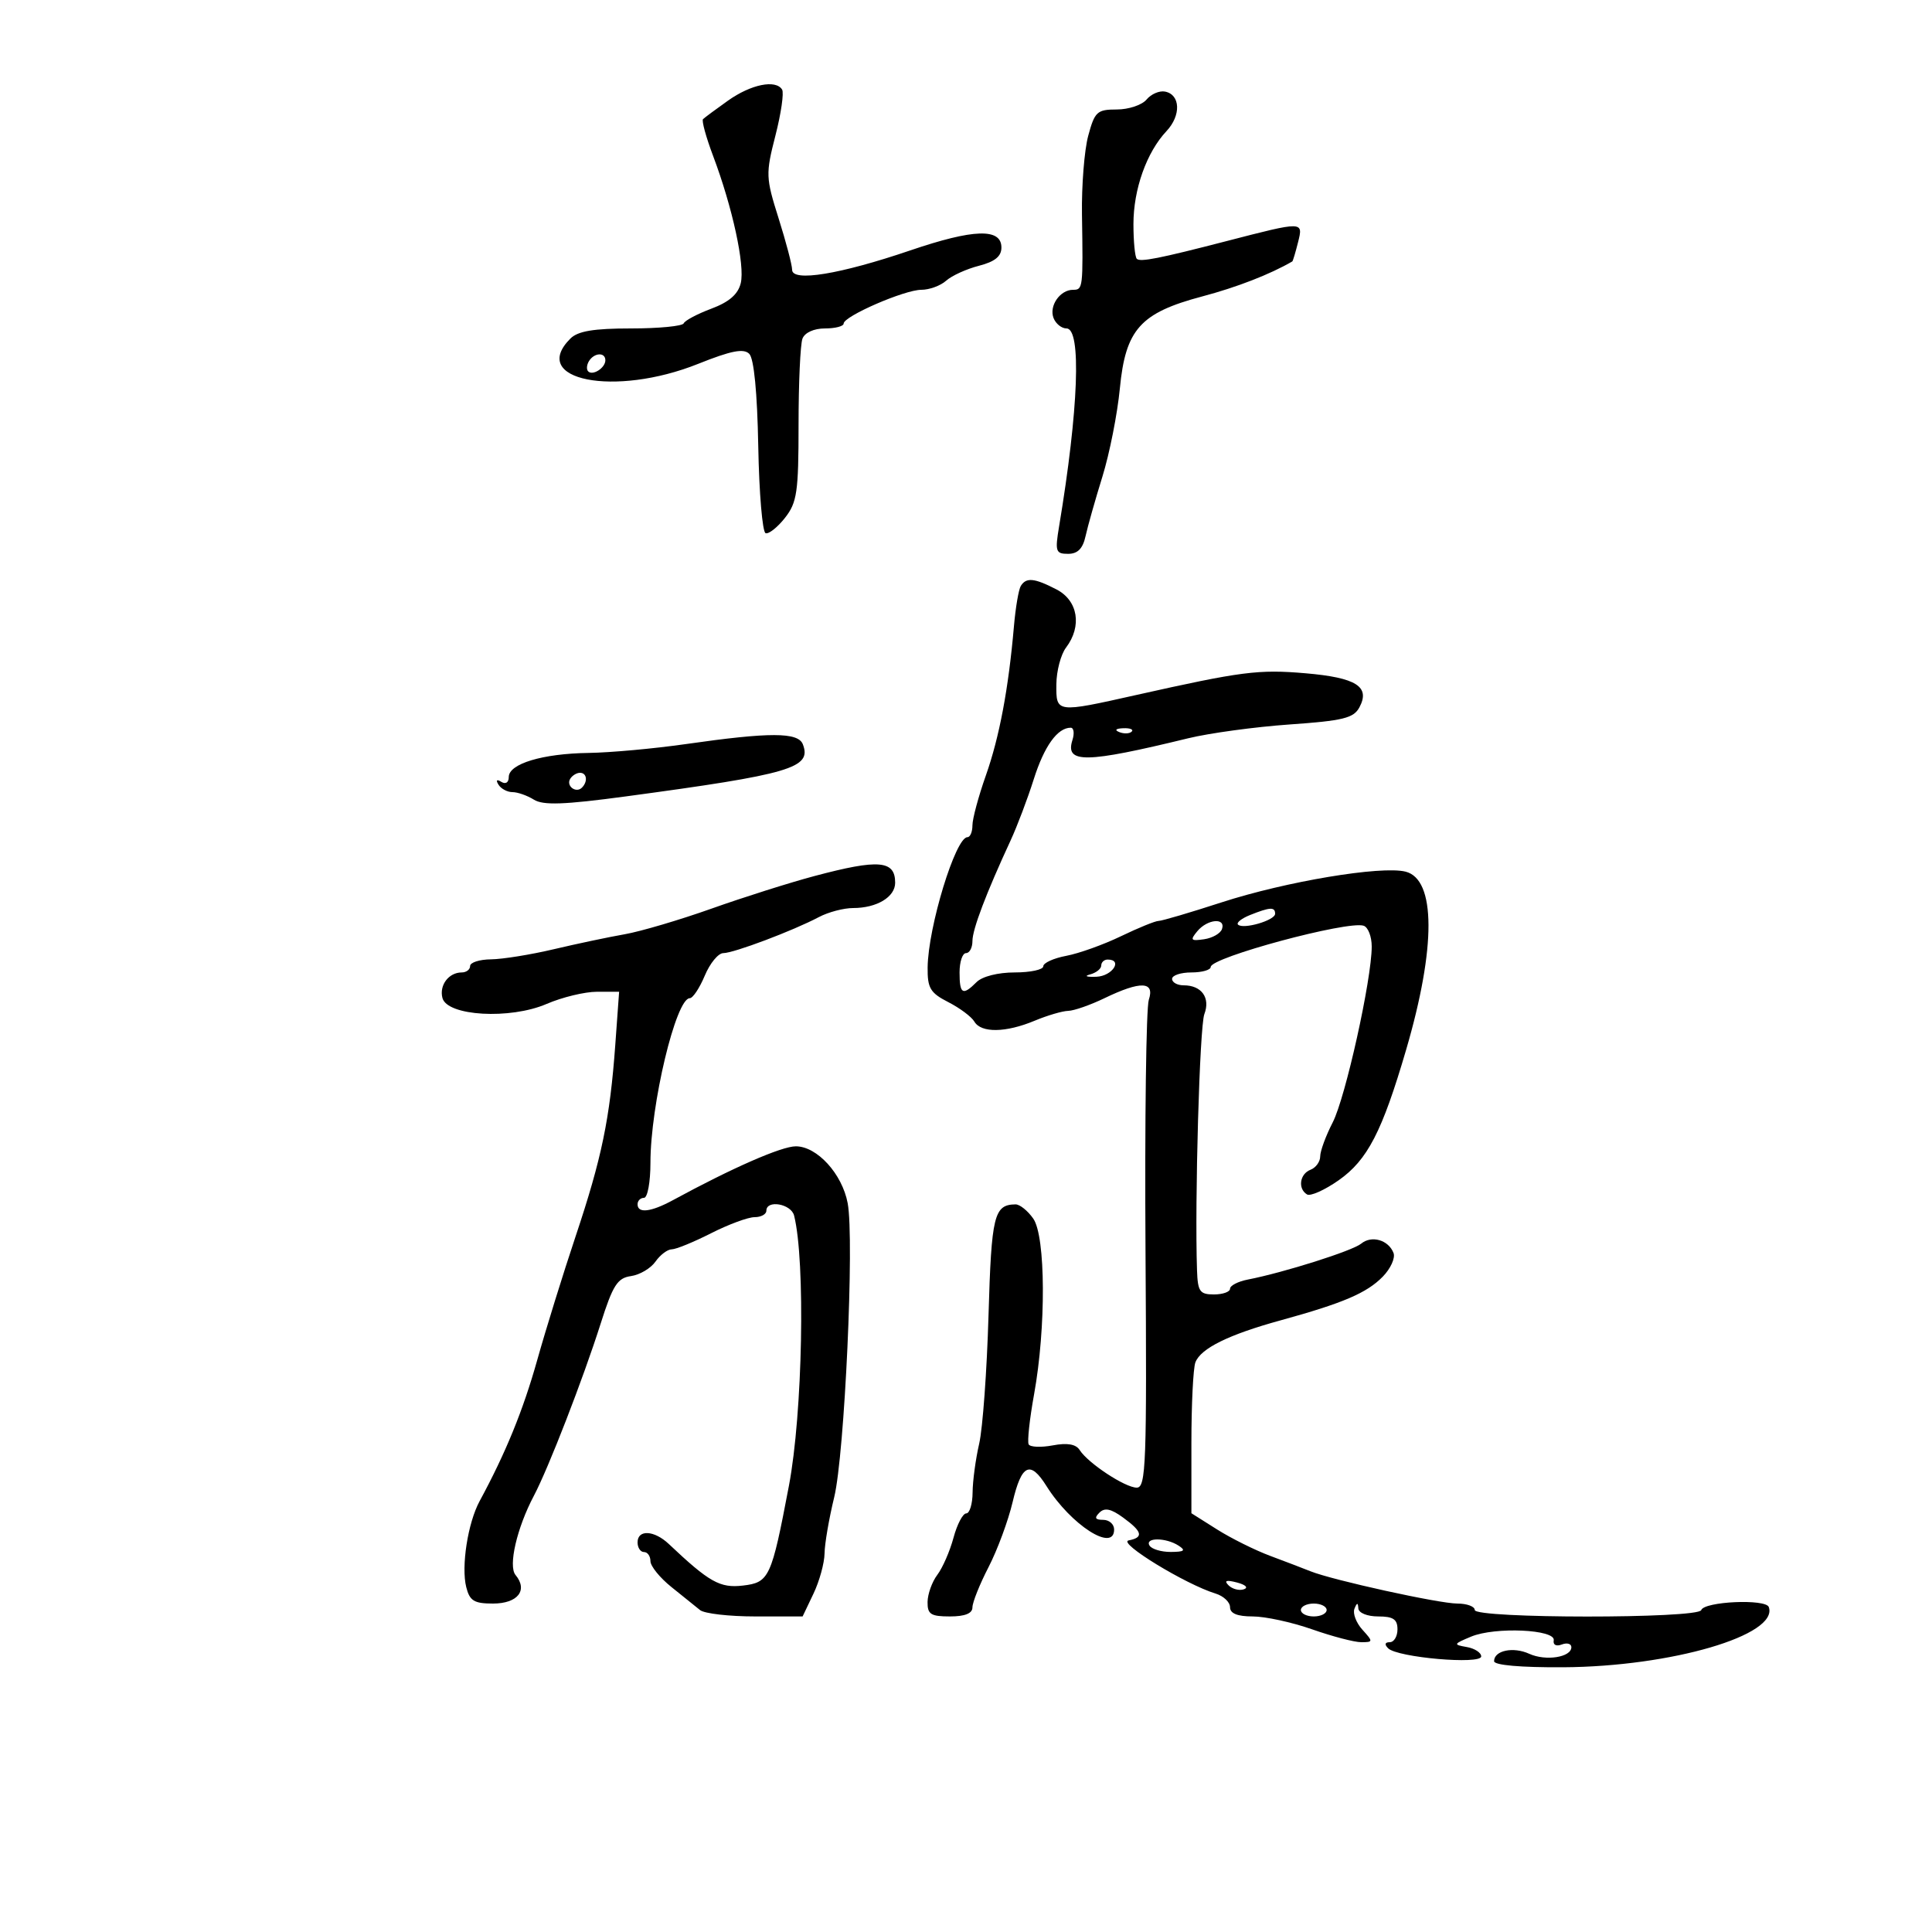 <svg xmlns="http://www.w3.org/2000/svg" width="300" height="300" viewBox="0 0 300 300" version="1.1">
	<path d="M 113.045 15.624 C 111.144 16.974, 109.398 18.269, 109.164 18.503 C 108.930 18.737, 109.635 21.307, 110.731 24.214 C 113.739 32.196, 115.696 41.202, 115.023 43.973 C 114.605 45.694, 113.217 46.898, 110.461 47.930 C 108.283 48.746, 106.350 49.771, 106.167 50.207 C 105.983 50.643, 102.303 51, 97.988 51 C 92.189 51, 89.733 51.410, 88.571 52.571 C 82.094 59.049, 95.432 61.691, 108.407 56.500 C 113.536 54.448, 115.469 54.069, 116.344 54.943 C 117.075 55.674, 117.589 60.951, 117.742 69.297 C 117.875 76.555, 118.388 82.629, 118.882 82.794 C 119.377 82.959, 120.730 81.887, 121.891 80.412 C 123.765 78.029, 124 76.420, 124 65.947 C 124 59.466, 124.273 53.452, 124.607 52.582 C 124.967 51.644, 126.391 51, 128.107 51 C 129.698 51, 131 50.660, 131 50.244 C 131 49.108, 140.450 45, 143.063 45 C 144.317 45, 146.053 44.363, 146.921 43.585 C 147.790 42.807, 150.075 41.766, 152 41.272 C 154.486 40.633, 155.500 39.812, 155.500 38.436 C 155.500 35.395, 151.188 35.532, 141.330 38.889 C 130.444 42.595, 123 43.815, 123 41.892 C 123 41.157, 122.058 37.570, 120.906 33.921 C 118.902 27.573, 118.881 27.014, 120.408 21.051 C 121.287 17.623, 121.753 14.409, 121.444 13.909 C 120.456 12.310, 116.605 13.097, 113.045 15.624 M 178.036 15.457 C 177.331 16.306, 175.253 17, 173.416 17 C 170.356 17, 169.985 17.341, 168.979 21.079 C 168.374 23.323, 167.938 28.836, 168.008 33.329 C 168.188 44.775, 168.161 45, 166.622 45 C 164.602 45, 162.870 47.498, 163.590 49.373 C 163.933 50.268, 164.841 51, 165.607 51 C 167.954 51, 167.481 63.613, 164.454 81.750 C 163.806 85.631, 163.928 86, 165.853 86 C 167.341 86, 168.140 85.190, 168.565 83.250 C 168.897 81.737, 170.075 77.575, 171.184 74 C 172.292 70.425, 173.510 64.270, 173.890 60.323 C 174.774 51.138, 177.069 48.577, 186.701 46.024 C 192.063 44.602, 197.234 42.592, 200.669 40.594 C 200.762 40.540, 201.163 39.199, 201.561 37.614 C 202.382 34.341, 202.424 34.342, 190.500 37.427 C 180.021 40.139, 177.057 40.724, 176.522 40.189 C 176.235 39.902, 176 37.477, 176 34.801 C 176 29.387, 178.040 23.651, 181.138 20.353 C 183.428 17.916, 183.300 14.681, 180.897 14.219 C 180.027 14.051, 178.740 14.609, 178.036 15.457 M 91.459 56.067 C 91.096 56.653, 91.040 57.373, 91.333 57.667 C 92.050 58.383, 94 57.121, 94 55.941 C 94 54.663, 92.274 54.748, 91.459 56.067 M 158.510 90.985 C 158.175 91.526, 157.696 94.339, 157.445 97.235 C 156.604 106.933, 155.189 114.454, 153.087 120.405 C 151.939 123.653, 151 127.141, 151 128.155 C 151 129.170, 150.649 130, 150.219 130 C 148.375 130, 144.114 143.951, 144.042 150.224 C 144.006 153.438, 144.446 154.177, 147.250 155.610 C 149.037 156.523, 150.860 157.885, 151.300 158.635 C 152.348 160.424, 156.183 160.368, 160.654 158.500 C 162.629 157.675, 164.977 156.985, 165.872 156.966 C 166.767 156.947, 169.300 156.063, 171.500 155 C 177.114 152.288, 179.345 152.369, 178.386 155.250 C 177.974 156.488, 177.744 174.037, 177.874 194.250 C 178.088 227.336, 177.953 231, 176.515 231 C 174.713 231, 168.943 227.198, 167.649 225.158 C 167.070 224.246, 165.733 224.015, 163.477 224.438 C 161.650 224.781, 159.964 224.710, 159.730 224.281 C 159.496 223.851, 159.875 220.350, 160.573 216.500 C 162.444 206.177, 162.377 191.983, 160.443 189.223 C 159.587 188, 158.350 187.007, 157.693 187.015 C 154.348 187.058, 153.948 188.701, 153.496 204.252 C 153.247 212.833, 152.594 221.800, 152.046 224.177 C 151.498 226.555, 151.038 229.963, 151.024 231.750 C 151.011 233.537, 150.567 235, 150.039 235 C 149.510 235, 148.619 236.701, 148.059 238.781 C 147.499 240.860, 146.371 243.448, 145.552 244.531 C 144.733 245.614, 144.049 247.512, 144.032 248.750 C 144.005 250.661, 144.528 251, 147.500 251 C 149.842 251, 151 250.534, 151 249.592 C 151 248.818, 152.125 246.006, 153.500 243.342 C 154.875 240.679, 156.556 236.137, 157.237 233.250 C 158.625 227.357, 159.966 226.719, 162.495 230.750 C 166.287 236.795, 173 241.109, 173 237.500 C 173 236.675, 172.235 236, 171.300 236 C 170.052 236, 169.896 235.704, 170.713 234.887 C 171.529 234.071, 172.505 234.270, 174.381 235.637 C 177.408 237.843, 177.625 238.731, 175.250 239.195 C 173.483 239.540, 184.081 246.017, 188.750 247.446 C 189.988 247.825, 191 248.779, 191 249.567 C 191 250.540, 192.132 251, 194.525 251 C 196.464 251, 200.611 251.900, 203.740 253 C 206.870 254.100, 210.304 255, 211.370 255 C 213.227 255, 213.235 254.917, 211.552 253.058 C 210.586 251.990, 210.030 250.527, 210.318 249.808 C 210.712 248.824, 210.862 248.810, 210.921 249.750 C 210.966 250.455, 212.309 251, 214 251 C 216.333 251, 217 251.444, 217 253 C 217 254.100, 216.460 255, 215.800 255 C 215.043 255, 214.950 255.349, 215.550 255.948 C 216.985 257.379, 230 258.514, 230 257.208 C 230 256.620, 228.988 255.963, 227.750 255.748 C 225.634 255.380, 225.675 255.284, 228.436 254.133 C 232.146 252.585, 241.595 253.014, 241.262 254.714 C 241.124 255.416, 241.652 255.687, 242.512 255.357 C 243.330 255.043, 244 255.232, 244 255.776 C 244 257.345, 240.024 257.968, 237.463 256.801 C 234.966 255.663, 232 256.286, 232 257.947 C 232 258.569, 236.136 258.932, 242.750 258.892 C 259.536 258.790, 276.213 253.902, 274.656 249.540 C 274.190 248.237, 264.622 248.671, 264.167 250.016 C 263.712 251.359, 229 251.344, 229 250 C 229 249.450, 227.784 249, 226.298 249 C 223.462 249, 206.934 245.367, 203.500 243.989 C 202.400 243.547, 199.579 242.469, 197.231 241.593 C 194.883 240.717, 191.170 238.870, 188.981 237.488 L 185 234.975 185 224.069 C 185 218.071, 185.280 212.435, 185.621 211.545 C 186.453 209.376, 190.780 207.242, 198.837 205.026 C 208.554 202.353, 212.227 200.783, 214.714 198.240 C 215.931 196.994, 216.684 195.340, 216.387 194.565 C 215.608 192.537, 212.975 191.776, 211.364 193.113 C 210.028 194.222, 199.372 197.597, 193.750 198.692 C 192.238 198.986, 191 199.626, 191 200.113 C 191 200.601, 189.875 201, 188.500 201 C 186.301 201, 185.985 200.549, 185.872 197.250 C 185.503 186.463, 186.278 159.400, 187.010 157.474 C 187.975 154.935, 186.587 153, 183.800 153 C 182.810 153, 182 152.550, 182 152 C 182 151.450, 183.350 151, 185 151 C 186.650 151, 188 150.616, 188 150.146 C 188 148.661, 209.295 142.925, 211.750 143.748 C 212.438 143.978, 213 145.431, 213 146.975 C 213 152.062, 208.928 170.426, 206.945 174.281 C 205.875 176.360, 205 178.737, 205 179.562 C 205 180.388, 204.325 181.322, 203.500 181.638 C 201.822 182.282, 201.493 184.569, 202.948 185.468 C 203.470 185.791, 205.680 184.805, 207.859 183.277 C 212.341 180.135, 214.617 175.734, 218.345 163 C 223.003 147.089, 222.968 136.532, 218.255 135.349 C 214.478 134.401, 199.654 136.878, 189.660 140.127 C 184.798 141.707, 180.408 143, 179.905 143 C 179.402 143, 176.774 144.069, 174.066 145.375 C 171.358 146.682, 167.535 148.052, 165.571 148.421 C 163.607 148.789, 162 149.520, 162 150.045 C 162 150.570, 160.007 151, 157.571 151 C 154.968 151, 152.525 151.618, 151.643 152.500 C 149.486 154.657, 149 154.381, 149 151 C 149 149.350, 149.450 148, 150 148 C 150.550 148, 151 147.157, 151 146.127 C 151 144.311, 153.116 138.731, 156.927 130.500 C 157.945 128.300, 159.563 124.025, 160.521 121 C 162.148 115.862, 164.201 113, 166.259 113 C 166.740 113, 166.861 113.864, 166.526 114.919 C 165.364 118.578, 168.542 118.528, 184.500 114.640 C 187.800 113.836, 194.894 112.870, 200.265 112.494 C 208.548 111.915, 210.191 111.512, 211.085 109.842 C 212.811 106.616, 210.602 105.221, 202.694 104.543 C 195.425 103.919, 192.780 104.259, 176.500 107.905 C 163.951 110.716, 163.994 110.722, 164.032 106.250 C 164.049 104.188, 164.724 101.626, 165.532 100.559 C 168.049 97.231, 167.397 93.257, 164.050 91.526 C 160.612 89.748, 159.350 89.625, 158.510 90.985 M 173.813 113.683 C 174.534 113.972, 175.397 113.936, 175.729 113.604 C 176.061 113.272, 175.471 113.036, 174.417 113.079 C 173.252 113.127, 173.015 113.364, 173.813 113.683 M 106.500 115.540 C 101.550 116.248, 94.755 116.867, 91.399 116.914 C 84.243 117.015, 79 118.597, 79 120.657 C 79 121.507, 78.517 121.820, 77.845 121.405 C 77.130 120.962, 76.962 121.130, 77.405 121.845 C 77.797 122.480, 78.773 123, 79.573 123 C 80.373 123, 81.869 123.526, 82.898 124.168 C 84.346 125.072, 87.563 124.960, 97.134 123.672 C 122.796 120.217, 126.078 119.252, 124.668 115.578 C 123.940 113.680, 119.556 113.671, 106.500 115.540 M 88.543 120.931 C 87.860 122.036, 89.437 123.230, 90.361 122.306 C 91.311 121.355, 91.134 120, 90.059 120 C 89.541 120, 88.859 120.419, 88.543 120.931 M 126.500 136.022 C 122.650 137.046, 115.450 139.325, 110.500 141.085 C 105.550 142.845, 99.475 144.639, 97 145.071 C 94.525 145.503, 89.575 146.548, 86 147.393 C 82.425 148.238, 78.037 148.946, 76.250 148.965 C 74.463 148.984, 73 149.450, 73 150 C 73 150.550, 72.415 151, 71.700 151 C 69.680 151, 68.183 152.982, 68.702 154.968 C 69.437 157.780, 79.213 158.338, 84.877 155.891 C 87.285 154.851, 90.803 154, 92.696 154 L 96.137 154 95.540 162.250 C 94.711 173.707, 93.437 179.849, 89.373 192 C 87.441 197.775, 84.762 206.410, 83.420 211.188 C 81.223 219.008, 78.528 225.611, 74.477 233.091 C 72.644 236.477, 71.592 243.239, 72.399 246.453 C 72.932 248.578, 73.621 249, 76.550 249 C 80.396 249, 82.021 246.935, 80.048 244.558 C 78.893 243.166, 80.268 237.238, 82.900 232.262 C 85.159 227.990, 90.569 214.040, 93.279 205.500 C 95.163 199.563, 95.876 198.447, 97.975 198.151 C 99.337 197.959, 101.050 196.946, 101.782 195.901 C 102.514 194.855, 103.650 193.998, 104.307 193.996 C 104.963 193.994, 107.714 192.869, 110.419 191.496 C 113.125 190.123, 116.163 189, 117.169 189 C 118.176 189, 119 188.550, 119 188 C 119 186.254, 122.846 186.924, 123.306 188.750 C 125.088 195.828, 124.635 219.496, 122.502 230.716 C 119.785 245.014, 119.455 245.728, 115.346 246.208 C 111.798 246.622, 110.135 245.687, 103.852 239.750 C 101.582 237.605, 99 237.472, 99 239.500 C 99 240.325, 99.450 241, 100 241 C 100.550 241, 101 241.635, 101 242.411 C 101 243.187, 102.463 244.994, 104.250 246.426 C 106.037 247.858, 108.044 249.473, 108.708 250.015 C 109.372 250.557, 113.226 251, 117.273 251 L 124.630 251 126.315 247.466 C 127.242 245.522, 128.016 242.710, 128.036 241.216 C 128.055 239.722, 128.728 235.800, 129.532 232.500 C 131.155 225.831, 132.687 192.473, 131.628 186.832 C 130.774 182.279, 126.872 178, 123.574 178 C 121.354 178, 113.719 181.345, 104.500 186.357 C 101.081 188.215, 99 188.459, 99 187 C 99 186.450, 99.450 186, 100 186 C 100.550 186, 101 183.554, 101 180.565 C 101 171.564, 104.957 155, 107.108 155 C 107.584 155, 108.631 153.425, 109.436 151.500 C 110.240 149.575, 111.536 148, 112.316 148 C 113.926 148, 123.163 144.517, 127.154 142.405 C 128.614 141.632, 131.006 141, 132.470 141 C 136.151 141, 139 139.286, 139 137.072 C 139 133.587, 136.456 133.373, 126.500 136.022 M 194.105 142.085 C 192.787 142.612, 191.947 143.280, 192.237 143.570 C 193.030 144.364, 198 142.916, 198 141.892 C 198 140.803, 197.212 140.842, 194.105 142.085 M 185.920 144.596 C 184.764 145.990, 184.897 146.148, 186.970 145.846 C 188.275 145.656, 189.529 144.938, 189.755 144.250 C 190.348 142.451, 187.486 142.709, 185.920 144.596 M 171 149.927 C 171 150.436, 170.213 151.061, 169.250 151.315 C 168.287 151.569, 168.738 151.729, 170.250 151.670 C 172.722 151.575, 174.410 149, 172 149 C 171.450 149, 171 149.417, 171 149.927 M 178.500 240 C 178.840 240.550, 180.329 240.993, 181.809 240.985 C 183.914 240.973, 184.173 240.758, 183 240 C 181.024 238.723, 177.711 238.723, 178.500 240 M 190.768 246.168 C 191.350 246.750, 192.415 247.028, 193.137 246.788 C 193.886 246.538, 193.432 246.085, 192.080 245.731 C 190.417 245.296, 190.026 245.426, 190.768 246.168 M 202 250 C 202 250.550, 202.900 251, 204 251 C 205.100 251, 206 250.550, 206 250 C 206 249.450, 205.100 249, 204 249 C 202.900 249, 202 249.450, 202 250" stroke="none" fill="black" fill-rule="evenodd"/>
</svg>
